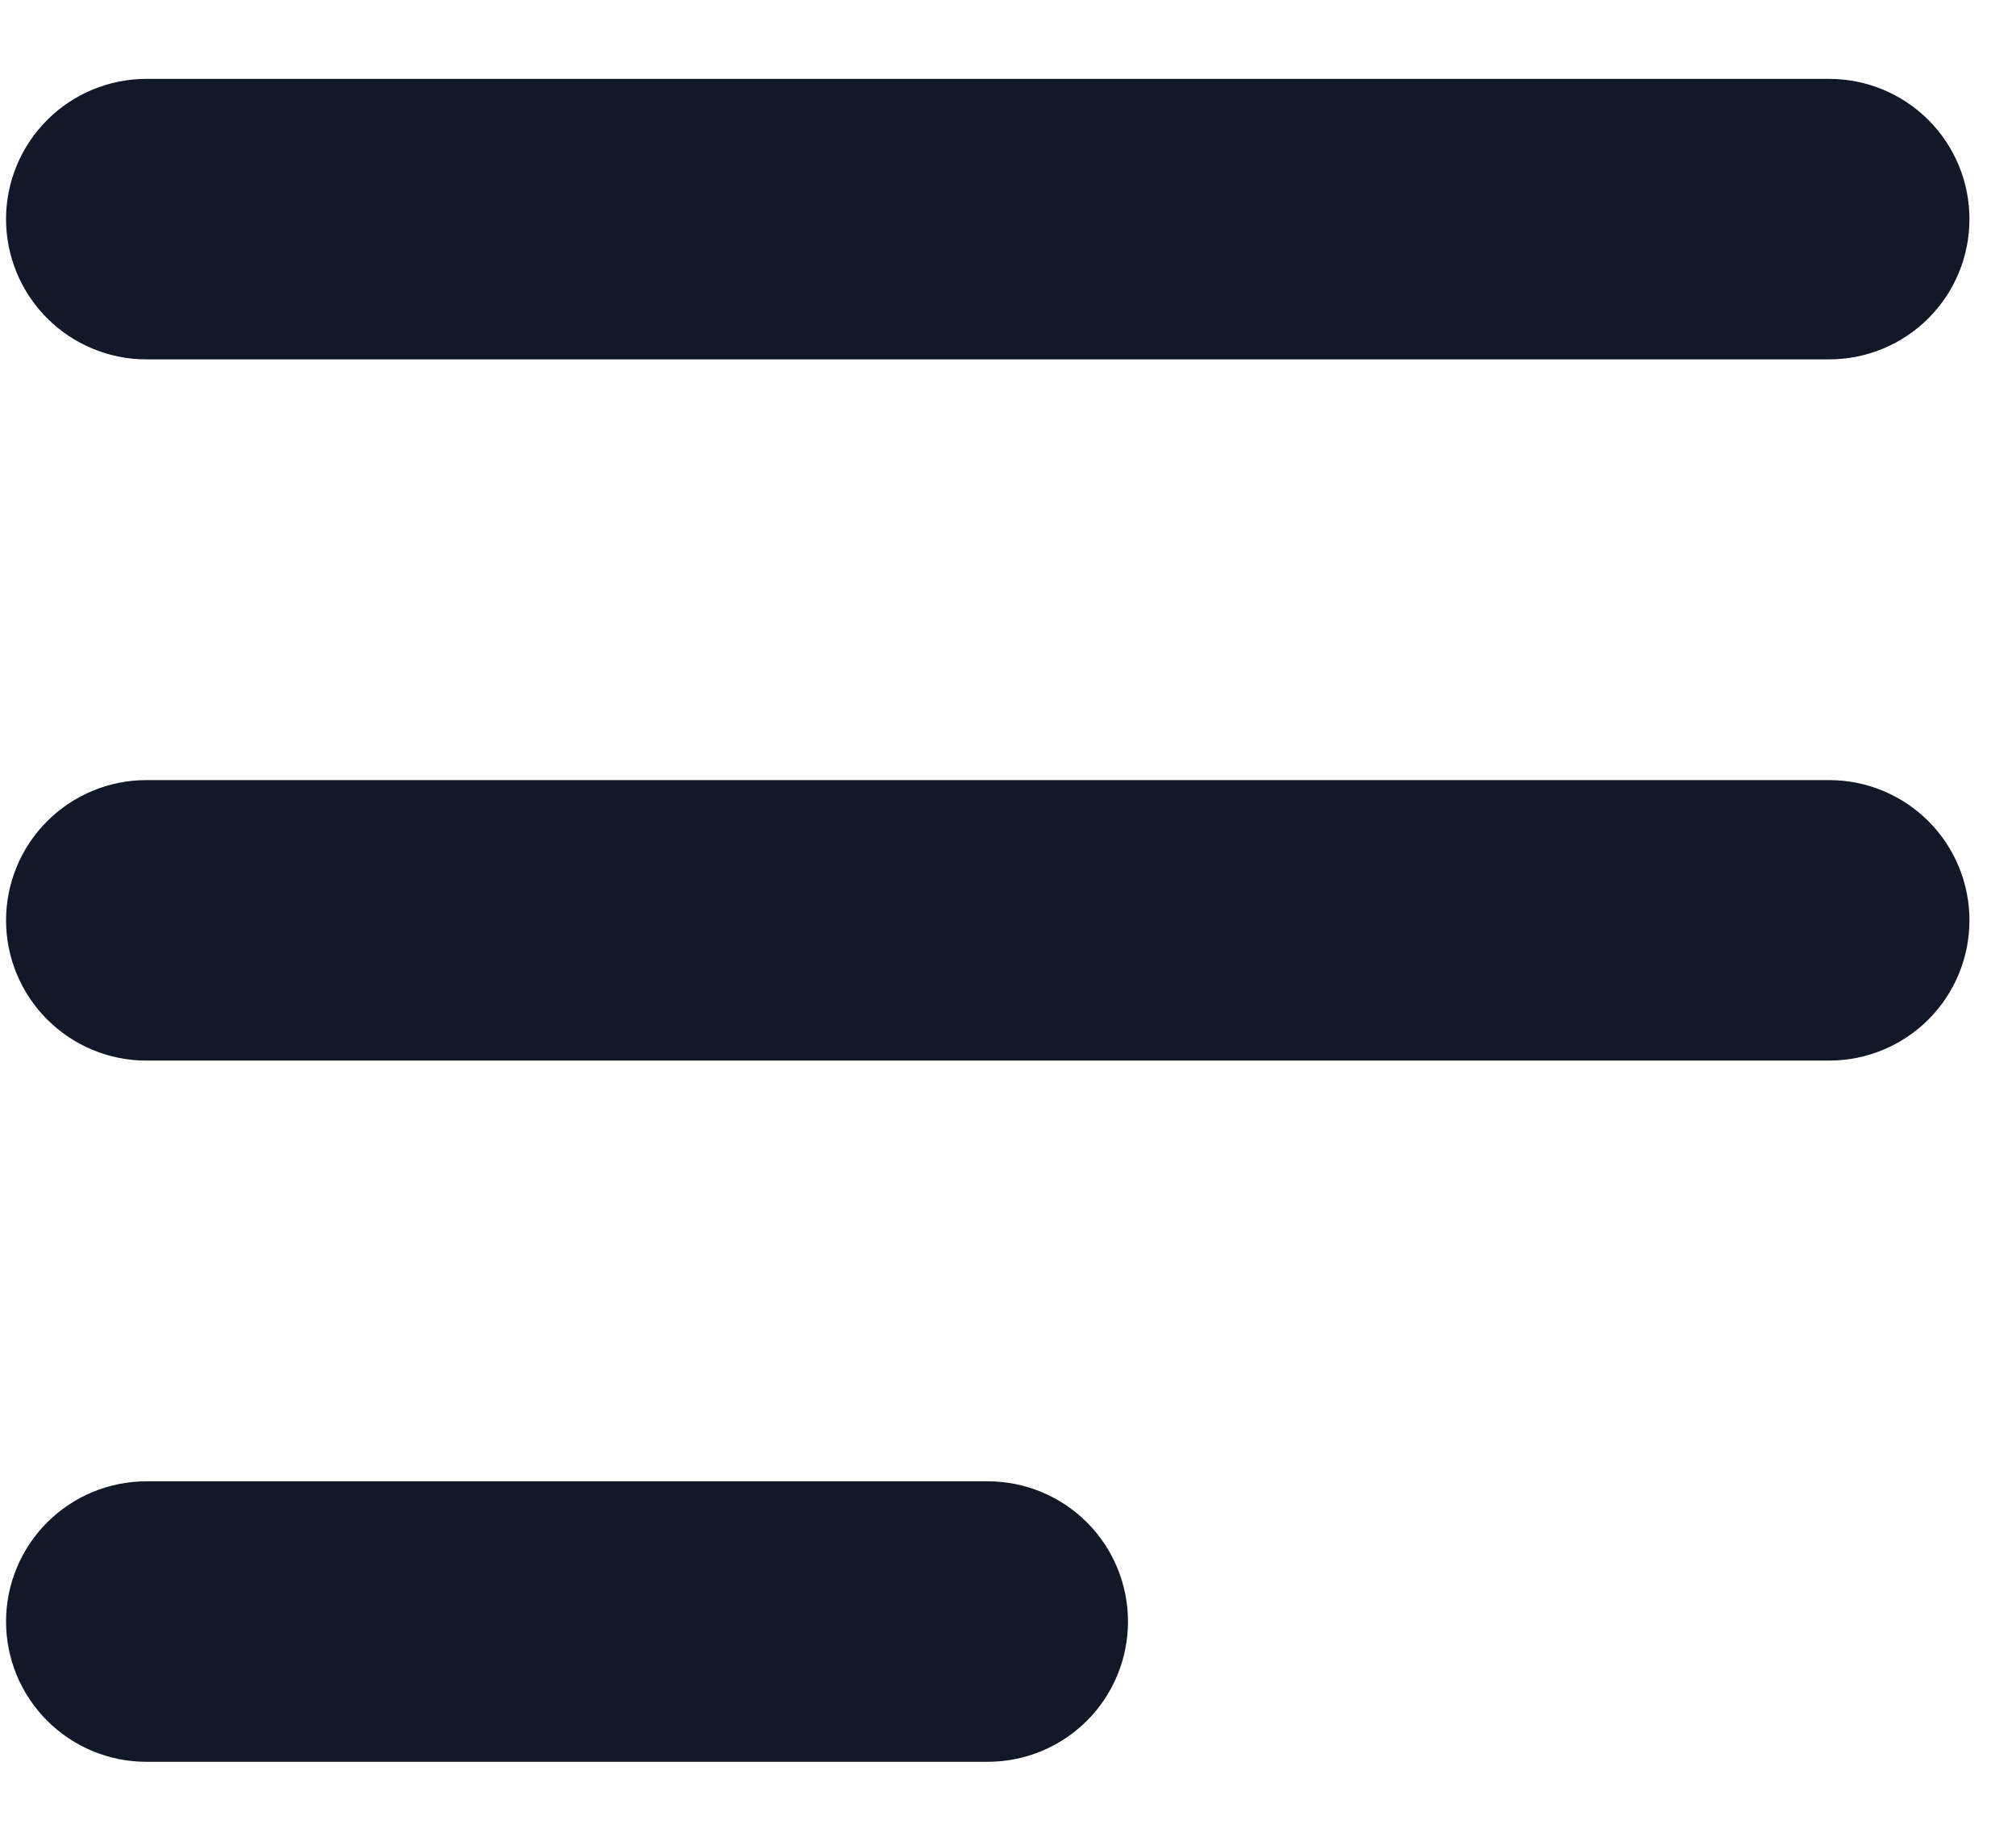 <svg width="23" height="21" viewBox="0 0 23 21" fill="none" xmlns="http://www.w3.org/2000/svg">
<path fill-rule="evenodd" clip-rule="evenodd" d="M0.069 2.5C0.069 2.076 0.238 1.669 0.538 1.369C0.838 1.069 1.245 0.9 1.669 0.9H20.869C21.294 0.9 21.701 1.069 22.001 1.369C22.301 1.669 22.469 2.076 22.469 2.5C22.469 2.924 22.301 3.331 22.001 3.631C21.701 3.931 21.294 4.1 20.869 4.1H1.669C1.245 4.1 0.838 3.931 0.538 3.631C0.238 3.331 0.069 2.924 0.069 2.5ZM0.069 10.5C0.069 10.076 0.238 9.669 0.538 9.369C0.838 9.069 1.245 8.9 1.669 8.9H20.869C21.294 8.9 21.701 9.069 22.001 9.369C22.301 9.669 22.469 10.076 22.469 10.5C22.469 10.924 22.301 11.331 22.001 11.631C21.701 11.931 21.294 12.1 20.869 12.1H1.669C1.245 12.1 0.838 11.931 0.538 11.631C0.238 11.331 0.069 10.924 0.069 10.5ZM0.069 18.5C0.069 18.076 0.238 17.669 0.538 17.369C0.838 17.069 1.245 16.9 1.669 16.9H11.269C11.694 16.9 12.101 17.069 12.401 17.369C12.701 17.669 12.869 18.076 12.869 18.5C12.869 18.924 12.701 19.331 12.401 19.631C12.101 19.931 11.694 20.1 11.269 20.1H1.669C1.245 20.1 0.838 19.931 0.538 19.631C0.238 19.331 0.069 18.924 0.069 18.5Z" fill="#111928"/>
</svg>
